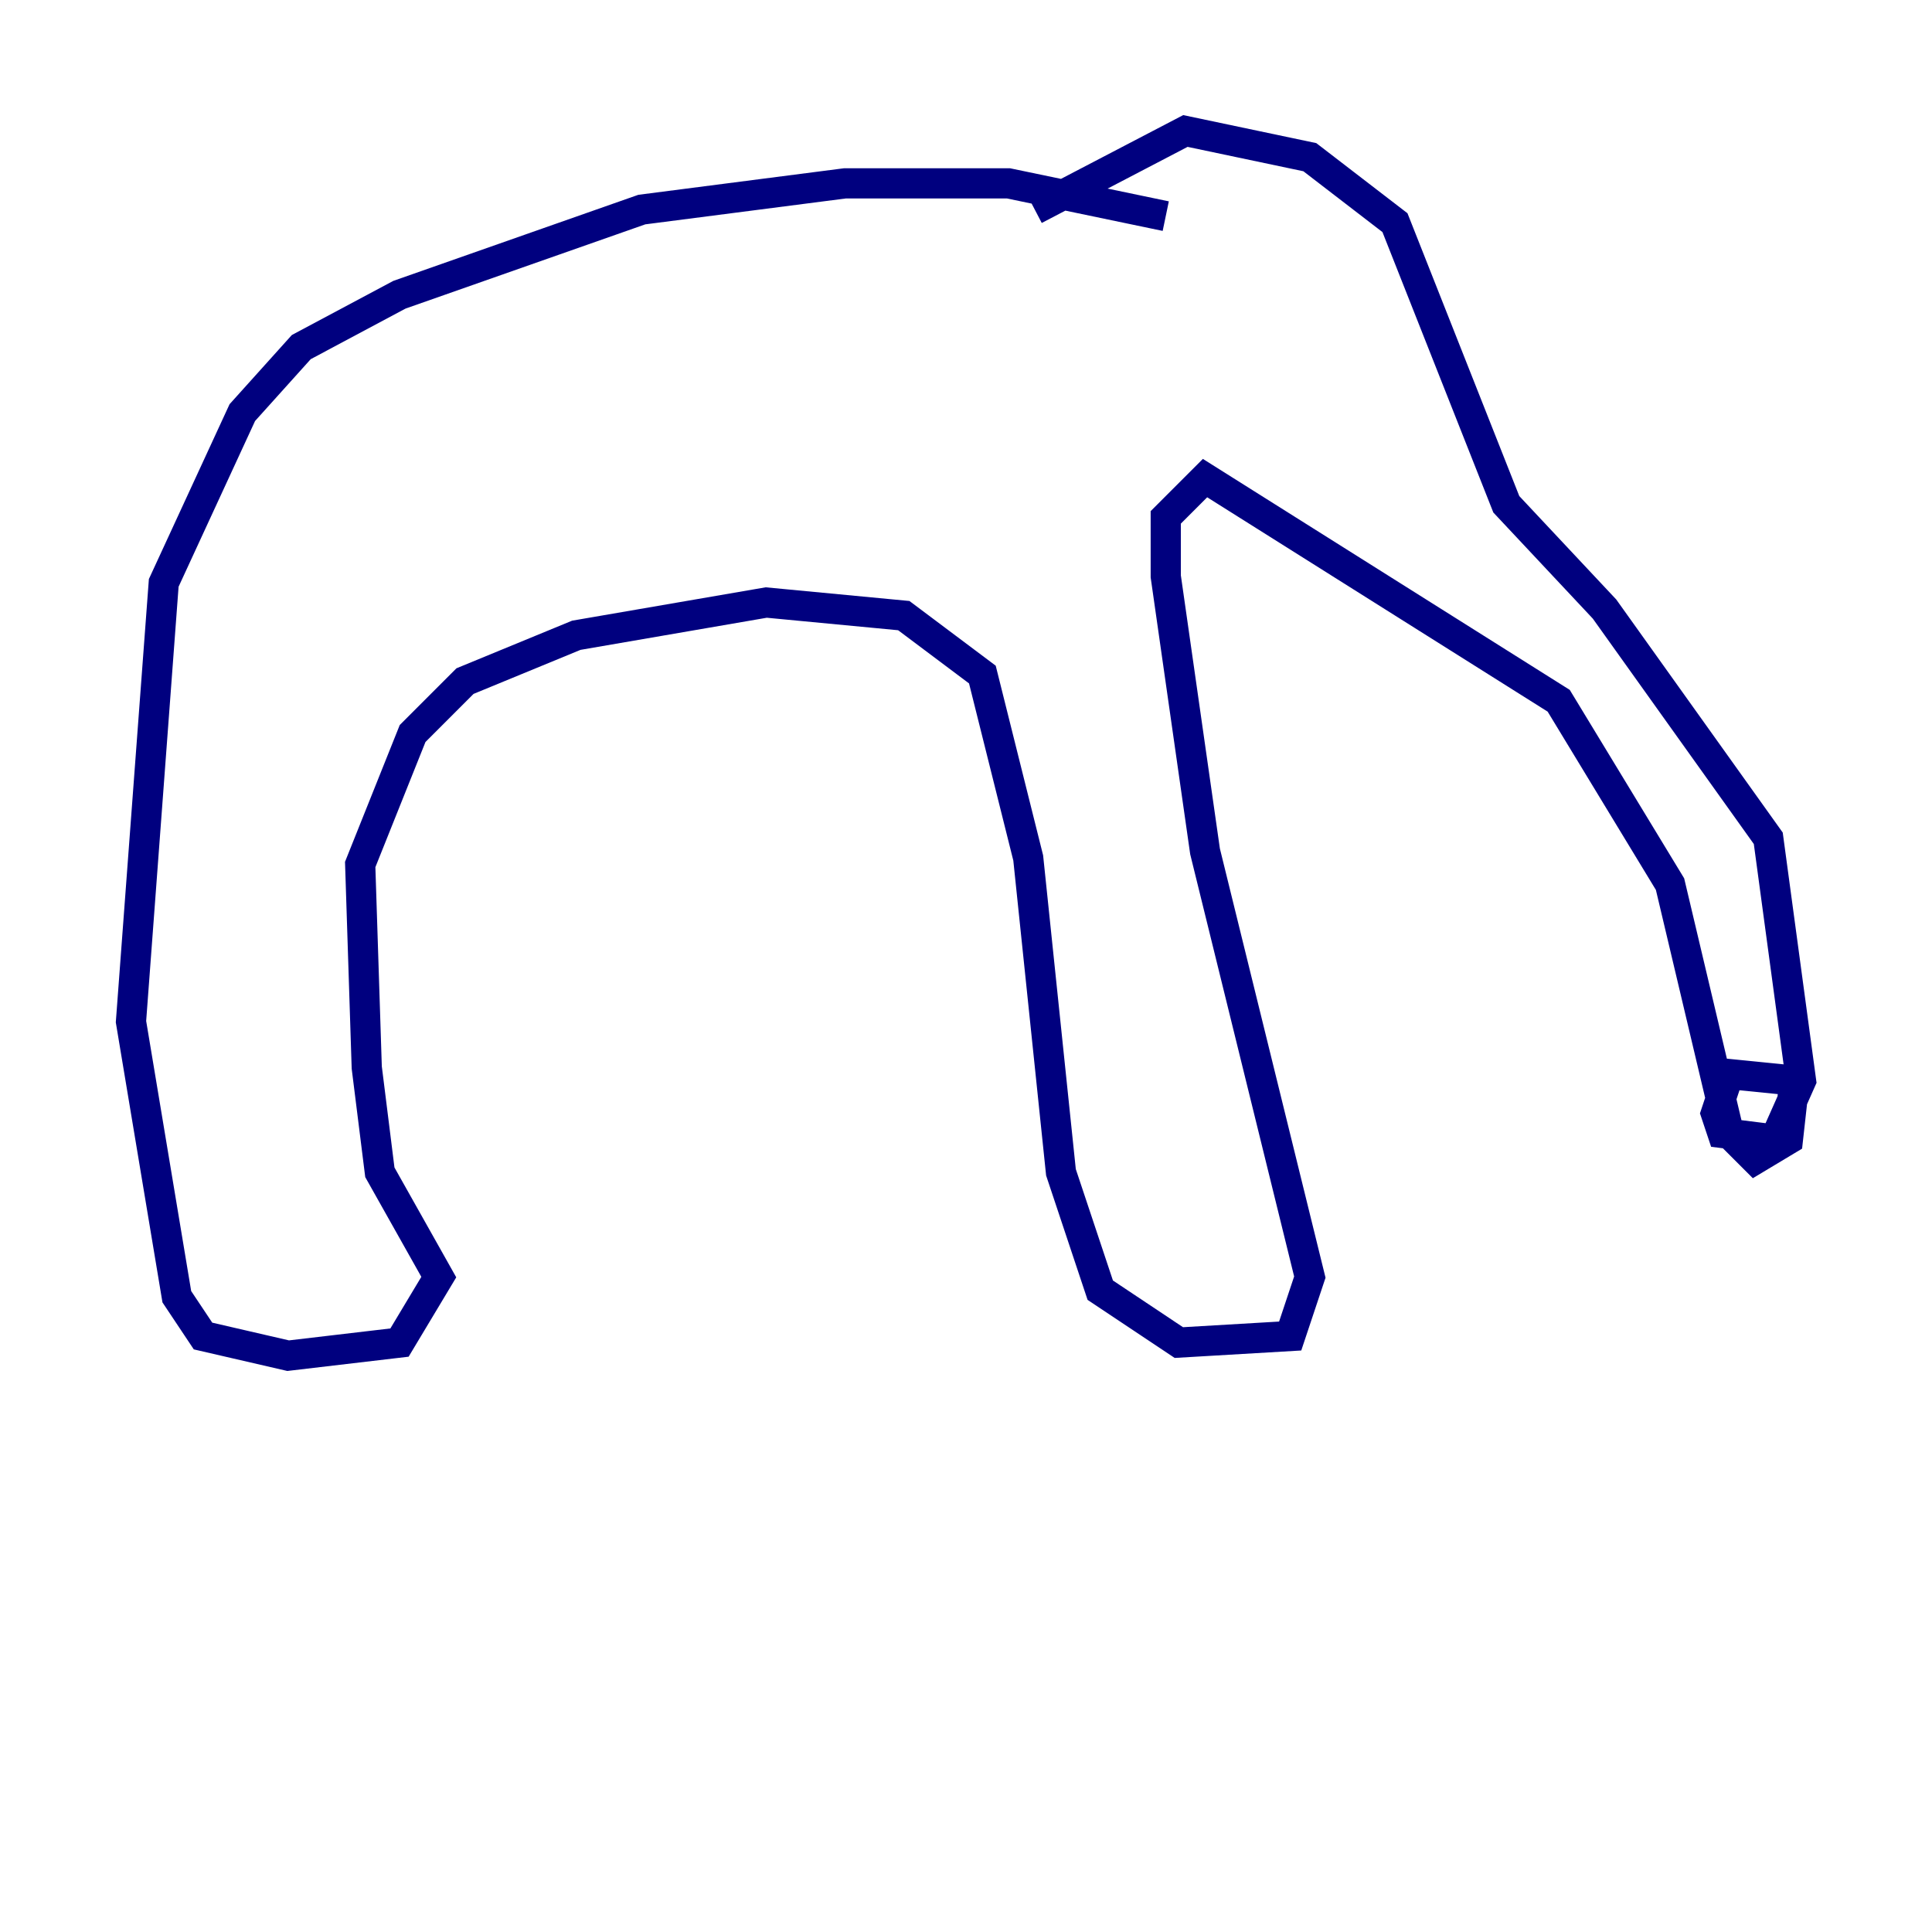 <?xml version="1.0" encoding="utf-8" ?>
<svg baseProfile="tiny" height="128" version="1.2" viewBox="0,0,128,128" width="128" xmlns="http://www.w3.org/2000/svg" xmlns:ev="http://www.w3.org/2001/xml-events" xmlns:xlink="http://www.w3.org/1999/xlink"><defs /><polyline fill="none" points="77.234,14.319 66.82,12.149 55.973,12.149 42.522,13.885 26.468,19.525 19.959,22.997 16.054,27.336 10.848,38.617 8.678,67.688 11.715,85.912 13.451,88.515 19.091,89.817 26.468,88.949 29.071,84.61 25.166,77.668 24.298,70.725 23.864,57.275 27.336,48.597 30.807,45.125 38.183,42.088 50.766,39.919 59.878,40.786 65.085,44.691 68.122,56.841 70.291,77.668 72.895,85.478 78.102,88.949 85.478,88.515 86.78,84.61 79.837,56.407 77.234,38.183 77.234,34.278 79.837,31.675 103.268,46.427 110.644,58.576 114.549,75.064 116.285,76.8 118.454,75.498 118.888,71.593 114.549,71.159 113.681,73.763 114.115,75.064 117.586,75.498 119.322,71.593 117.153,55.539 106.305,40.352 99.797,33.41 92.42,14.752 86.78,10.414 78.536,8.678 68.556,13.885" stroke="#00007f" stroke-width="2" /></svg>